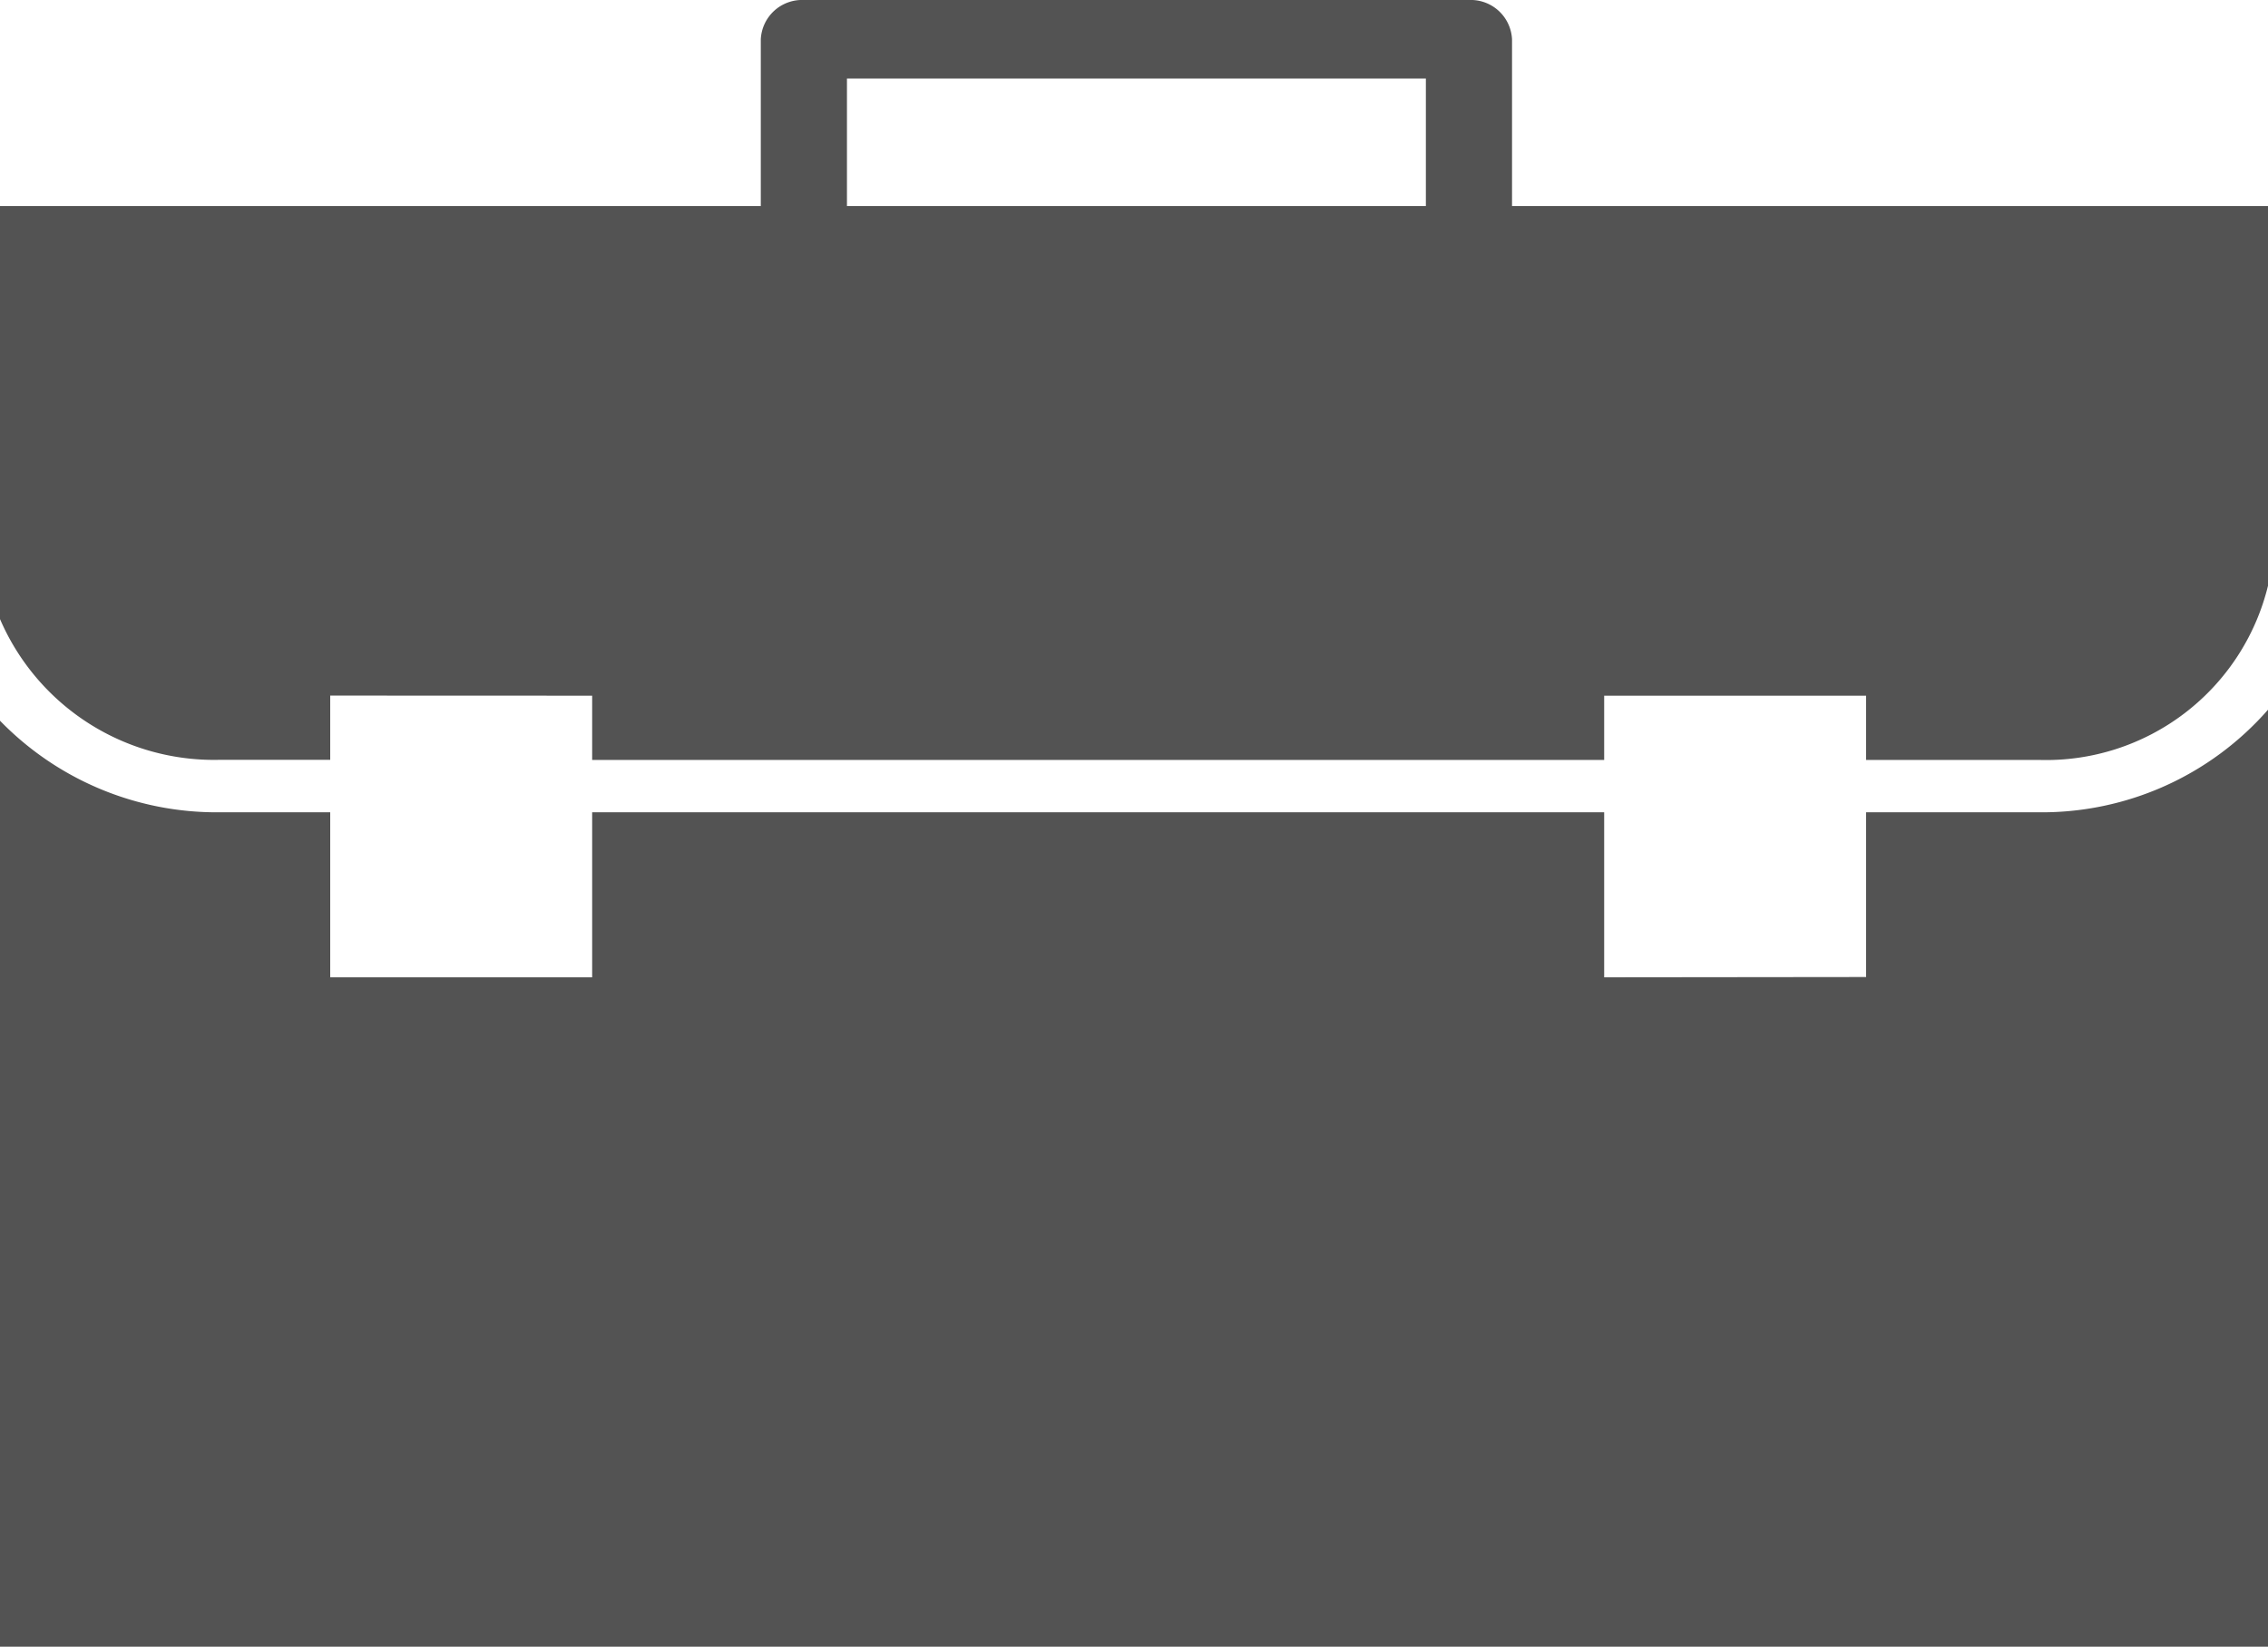 <svg xmlns="http://www.w3.org/2000/svg" width="23.482" height="17.046" viewBox="0 0 23.482 17.046">
  <g id="briefcase-frontal-view" transform="translate(0 -48.823)">
    <g id="Layer_8_4_" transform="translate(0 48.823)">
      <path id="Path_24" data-name="Path 24" d="M6.131,56.024v.665H16.609v-.665h2.712v.665H21.11a2.366,2.366,0,0,0,2.373-1.807V50.956H15.655V49.23a.428.428,0,0,0-.446-.407H8.323a.428.428,0,0,0-.446.407v1.726H0v4.275a2.413,2.413,0,0,0,2.269,1.457h1.15v-.665Zm2.638-6.388h5.994v1.32H8.769Zm10.552,9.3V57.231H21.11a3.111,3.111,0,0,0,2.373-1.063v9.7H0V56.283a3.127,3.127,0,0,0,2.269.948h1.15v1.708H6.131V57.231H16.609v1.708Z" transform="translate(0 -48.823)" fill="#535353"/>
    </g>
  </g>
</svg>
